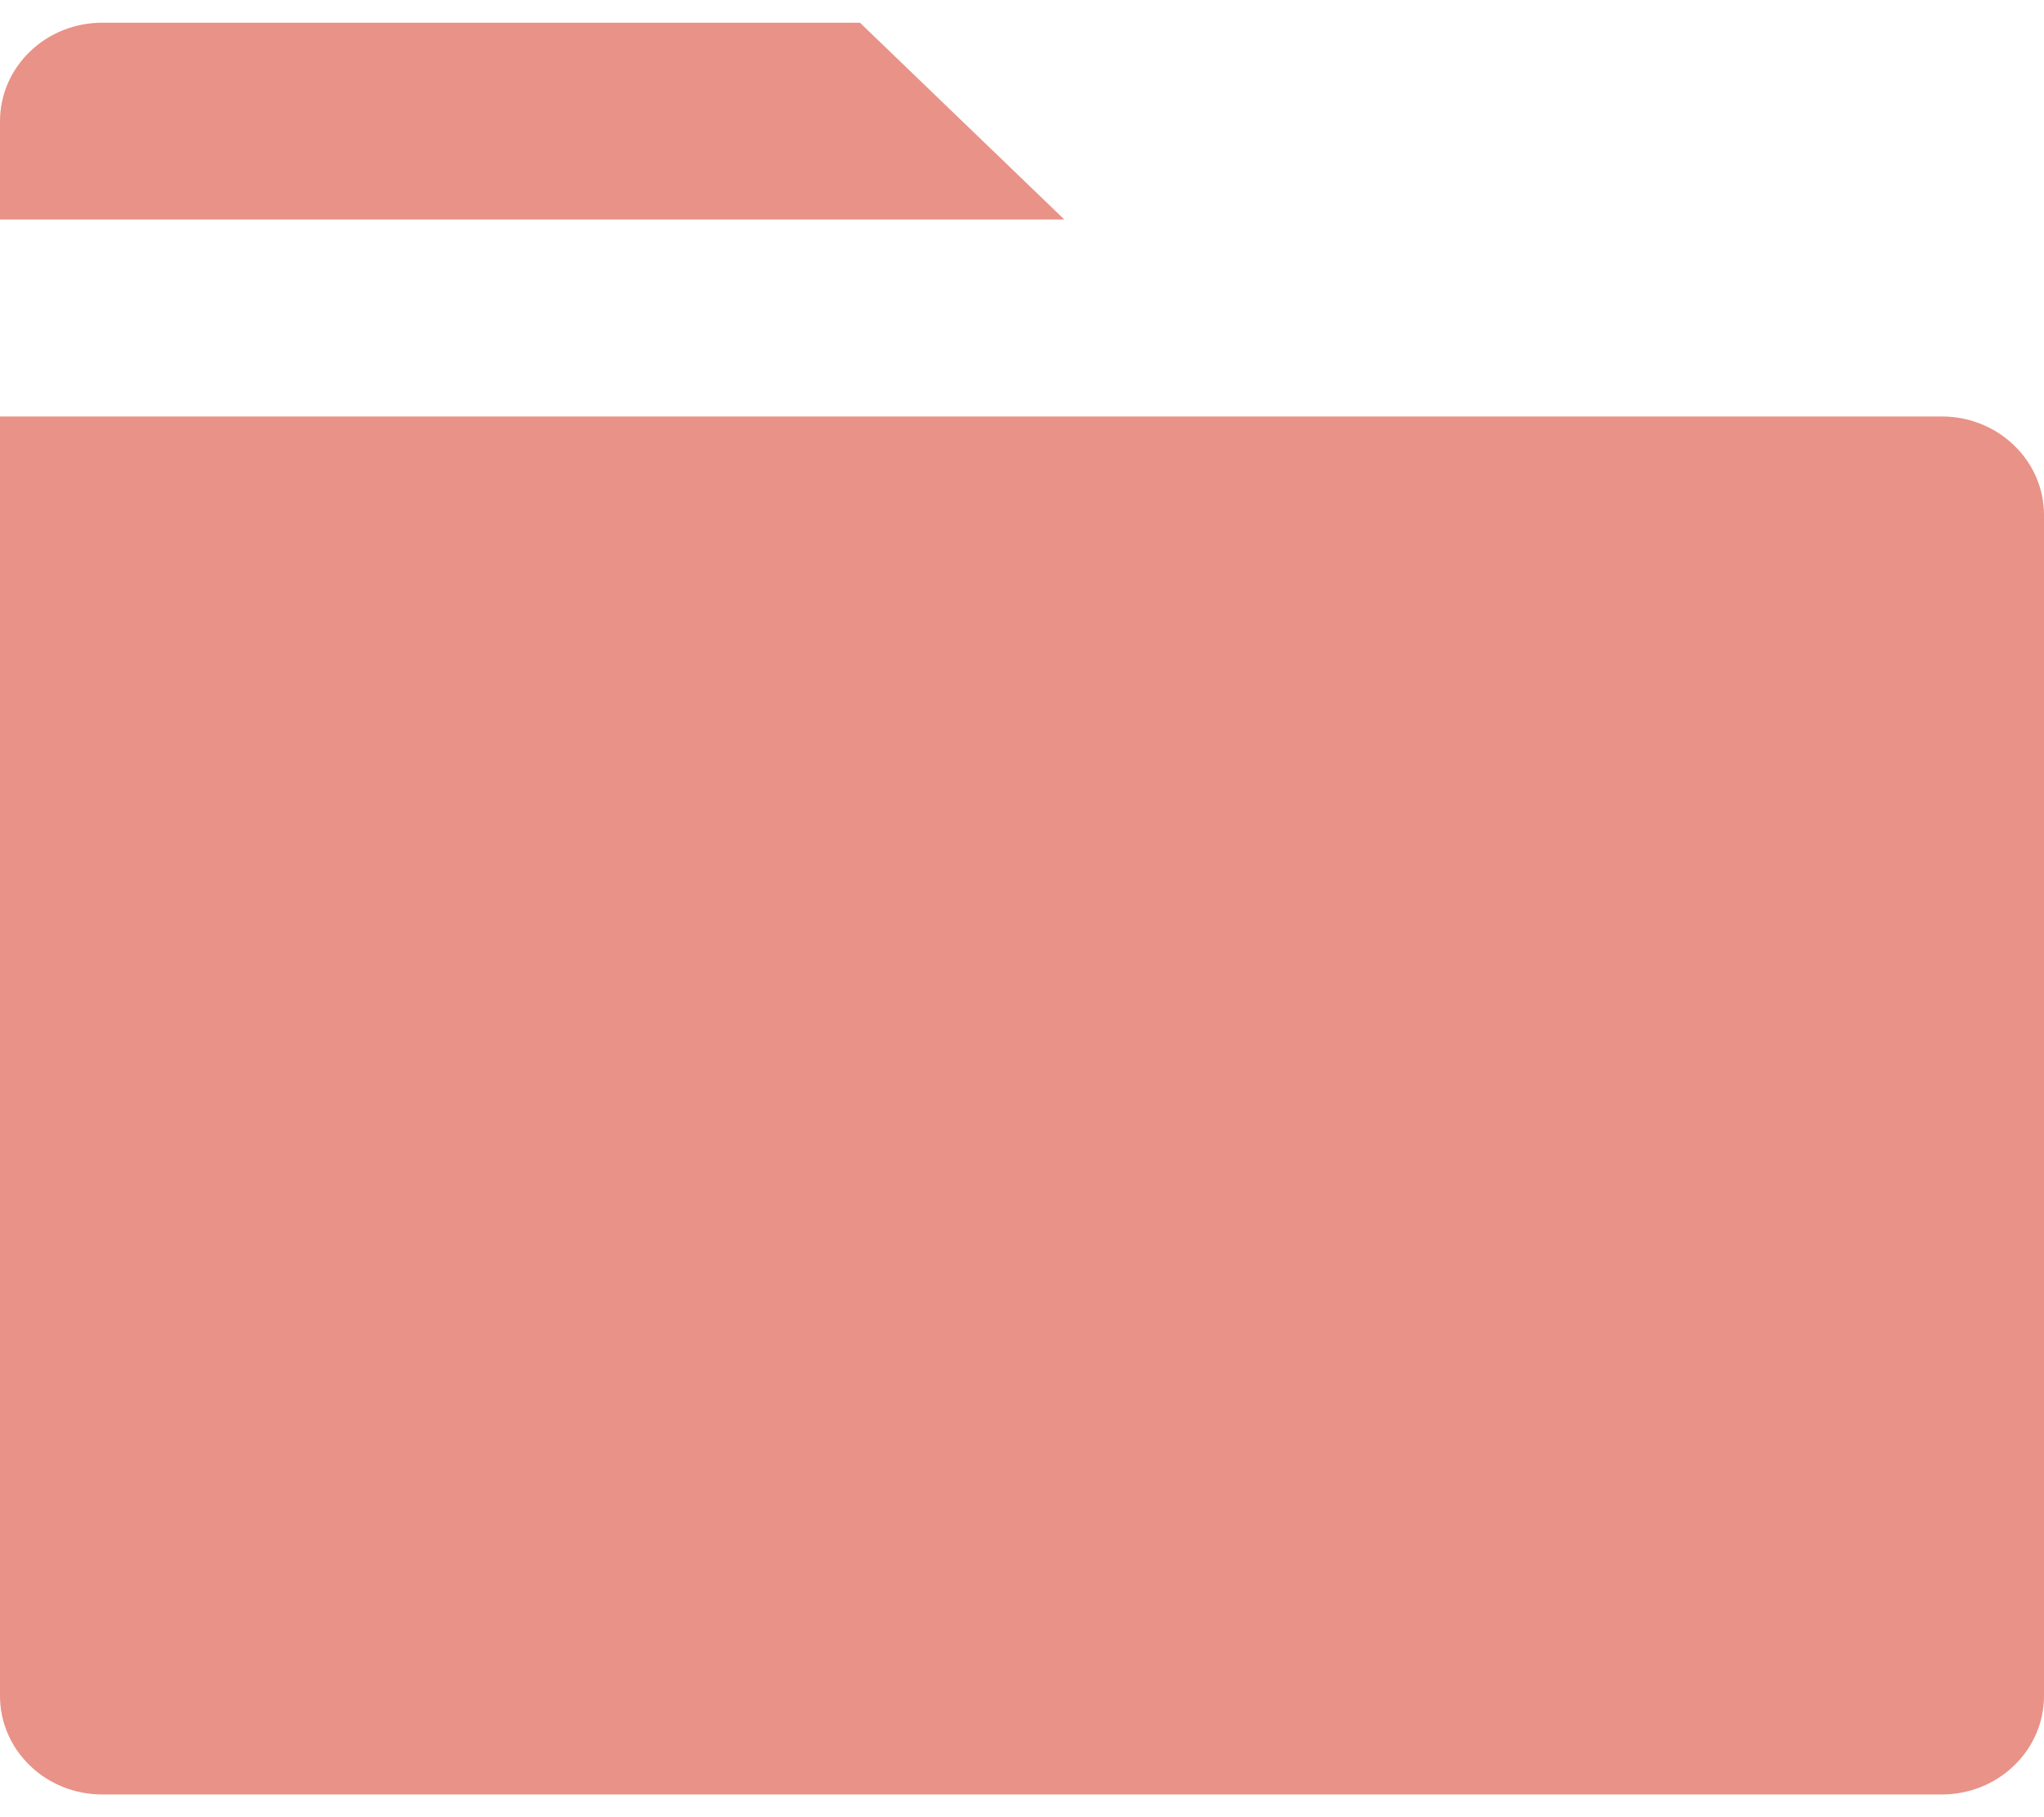 <svg width="18" height="16" viewBox="0 0 18 16" fill="none" xmlns="http://www.w3.org/2000/svg">
<path d="M18 4.533V14.933C18 15.163 17.905 15.384 17.736 15.546C17.568 15.709 17.339 15.8 17.1 15.8H0.9C0.661 15.8 0.432 15.709 0.264 15.546C0.095 15.384 0 15.163 0 14.933V3.667H17.1C17.339 3.667 17.568 3.758 17.736 3.921C17.905 4.083 18 4.303 18 4.533ZM9.373 1.933H0V1.067C0 0.837 0.095 0.616 0.264 0.454C0.432 0.291 0.661 0.2 0.9 0.2H7.573L9.373 1.933Z" fill="#E99287"/>
</svg>
